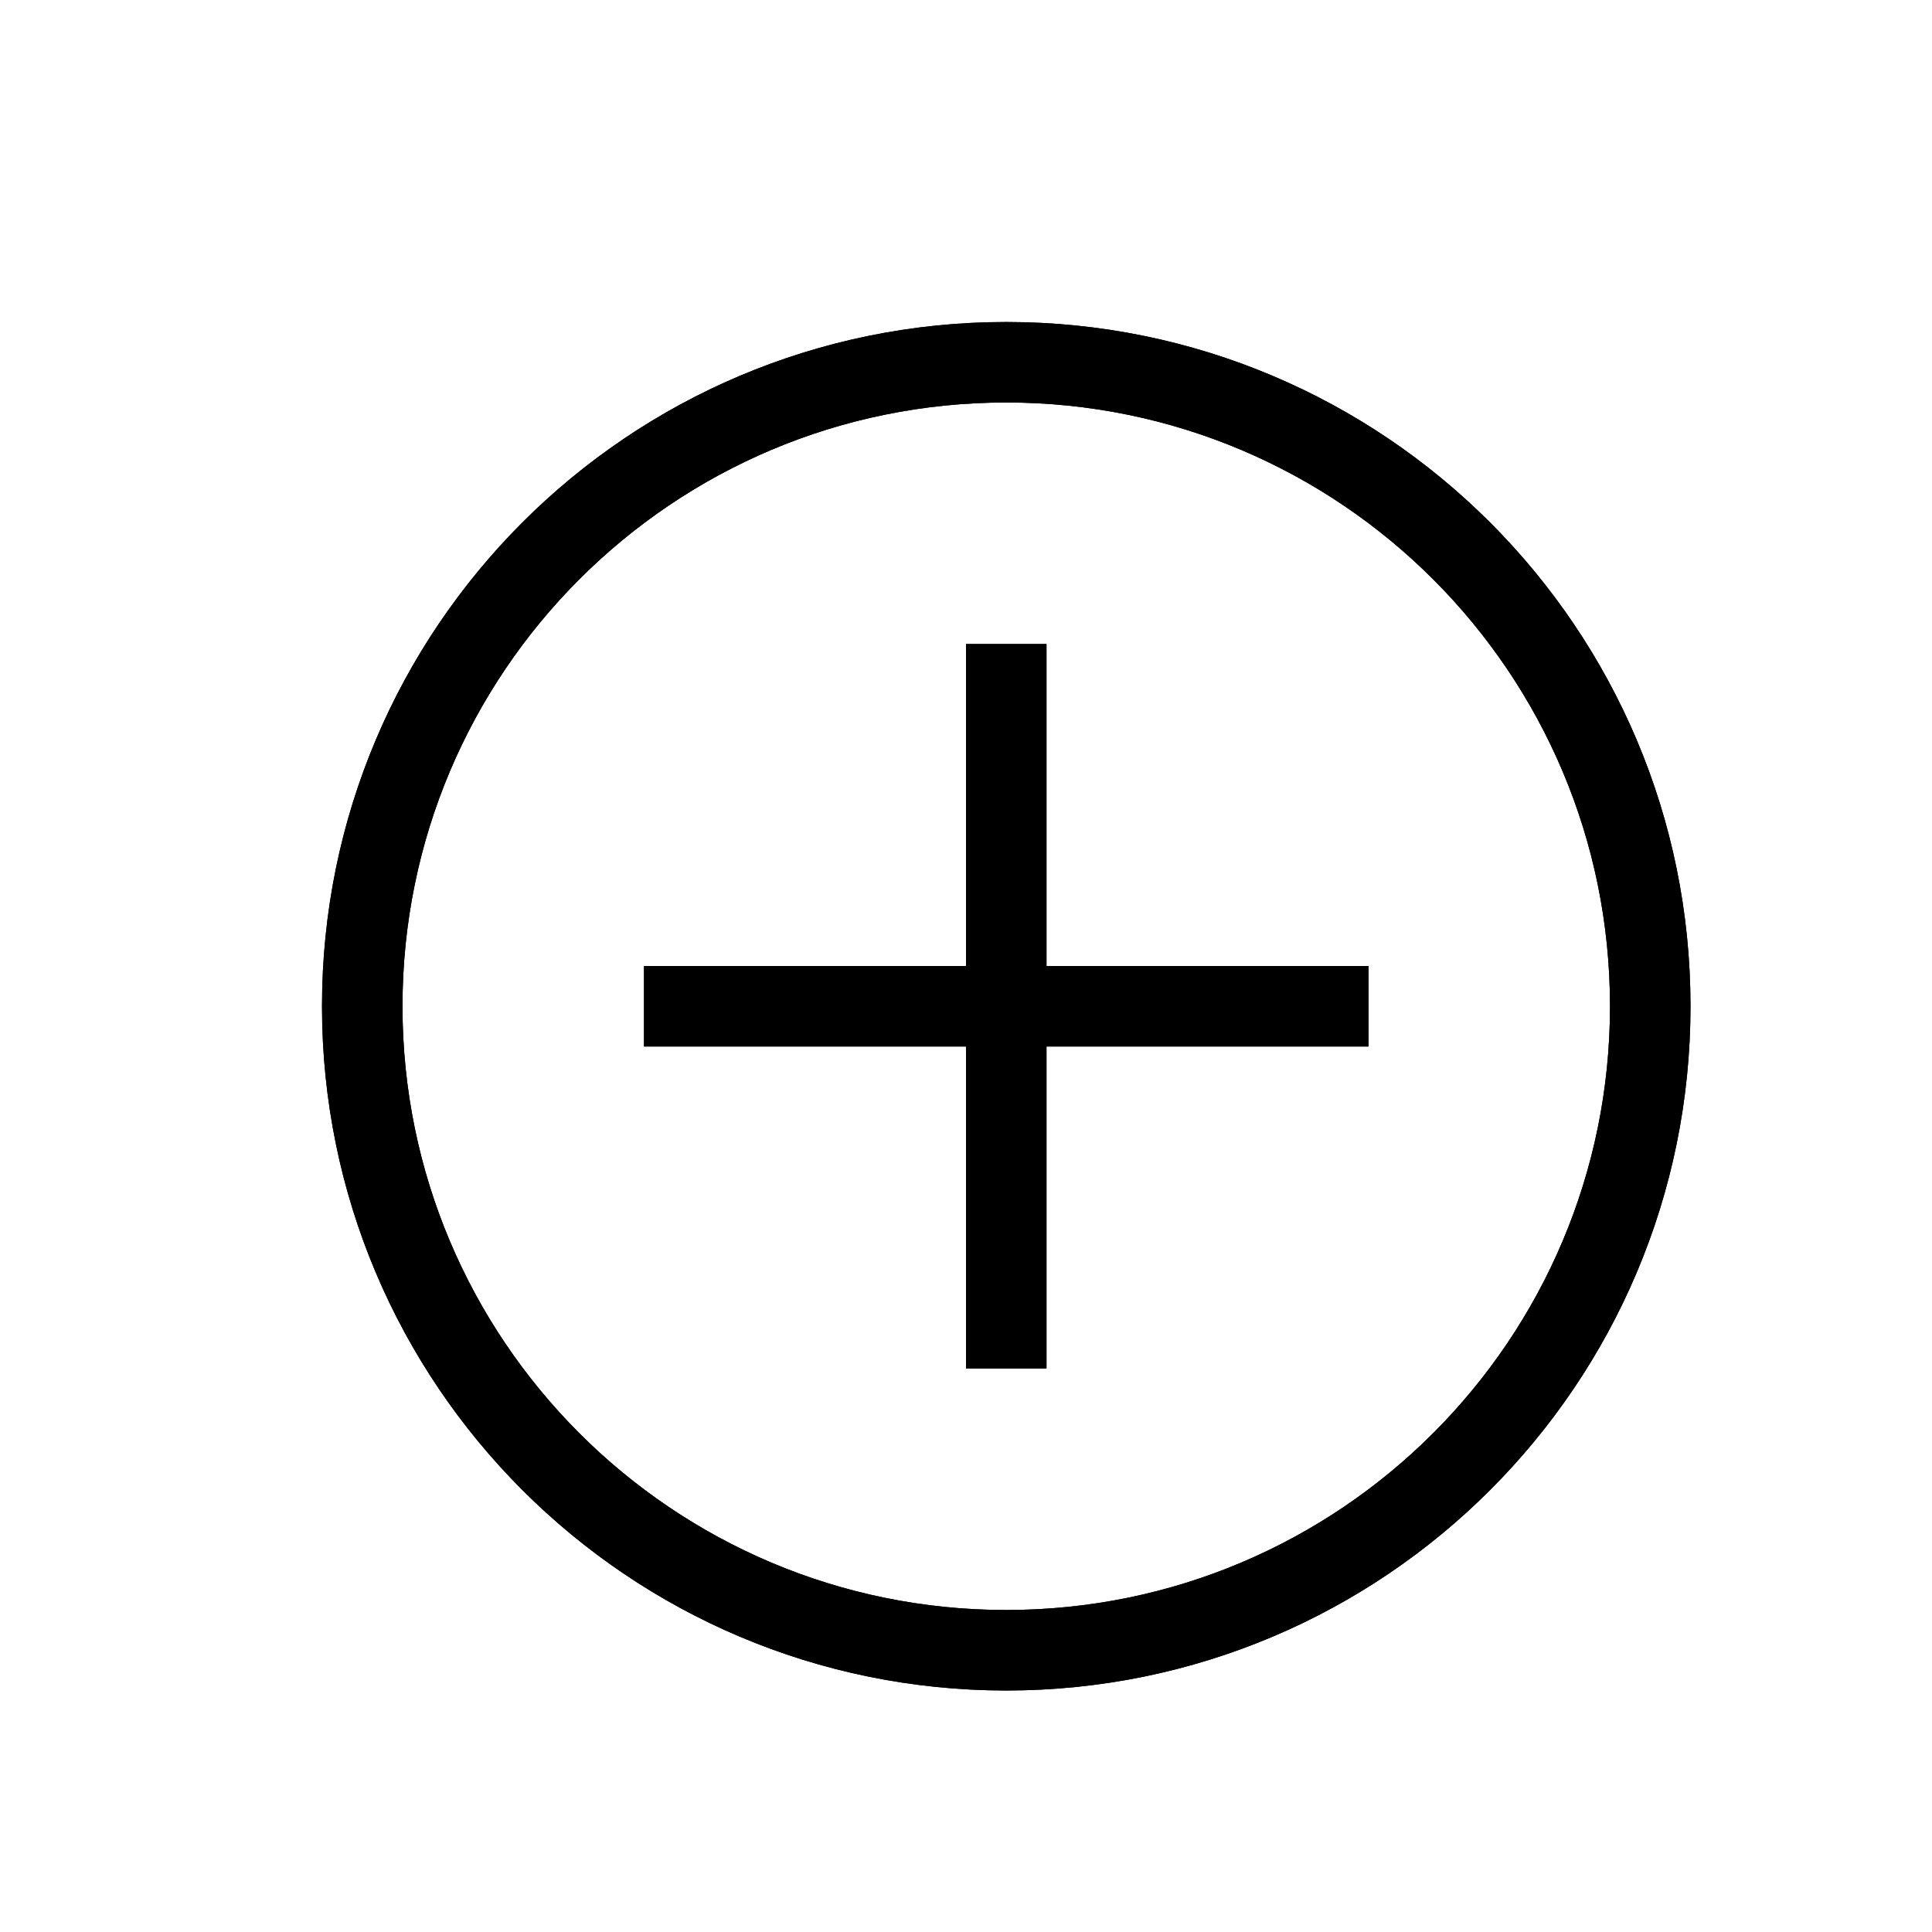 <svg xmlns="http://www.w3.org/2000/svg" width="24" height="24" viewBox="0 0 24 24">
  <g fill="none" fill-rule="evenodd">
    <path fill="#000" fill-rule="nonzero" d="M12,12 L12,8 L13,8 L13,12 L17,12 L17,13 L13,13 L13,17 L12,17 L12,13 L8,13 L8,12 L12,12 Z M20,12.5 C20,8.358 16.642,5 12.5,5 C8.357,5 5,8.358 5,12.5 C5,16.642 8.357,20 12.5,20 C16.642,20 20,16.642 20,12.5 Z M21,12.5 C21,17.194 17.194,21 12.5,21 C7.805,21 4,17.194 4,12.5 C4,7.806 7.805,4 12.5,4 C17.194,4 21,7.806 21,12.5 Z"/>
    <path fill="#000" fill-rule="nonzero" d="M12,12 L12,8 L13,8 L13,12 L17,12 L17,13 L13,13 L13,17 L12,17 L12,13 L8,13 L8,12 L12,12 Z M20,12.5 C20,8.358 16.642,5 12.5,5 C8.357,5 5,8.358 5,12.5 C5,16.642 8.357,20 12.5,20 C16.642,20 20,16.642 20,12.5 Z M21,12.5 C21,17.194 17.194,21 12.5,21 C7.805,21 4,17.194 4,12.5 C4,7.806 7.805,4 12.5,4 C17.194,4 21,7.806 21,12.5 Z"/>
  </g>
</svg>
